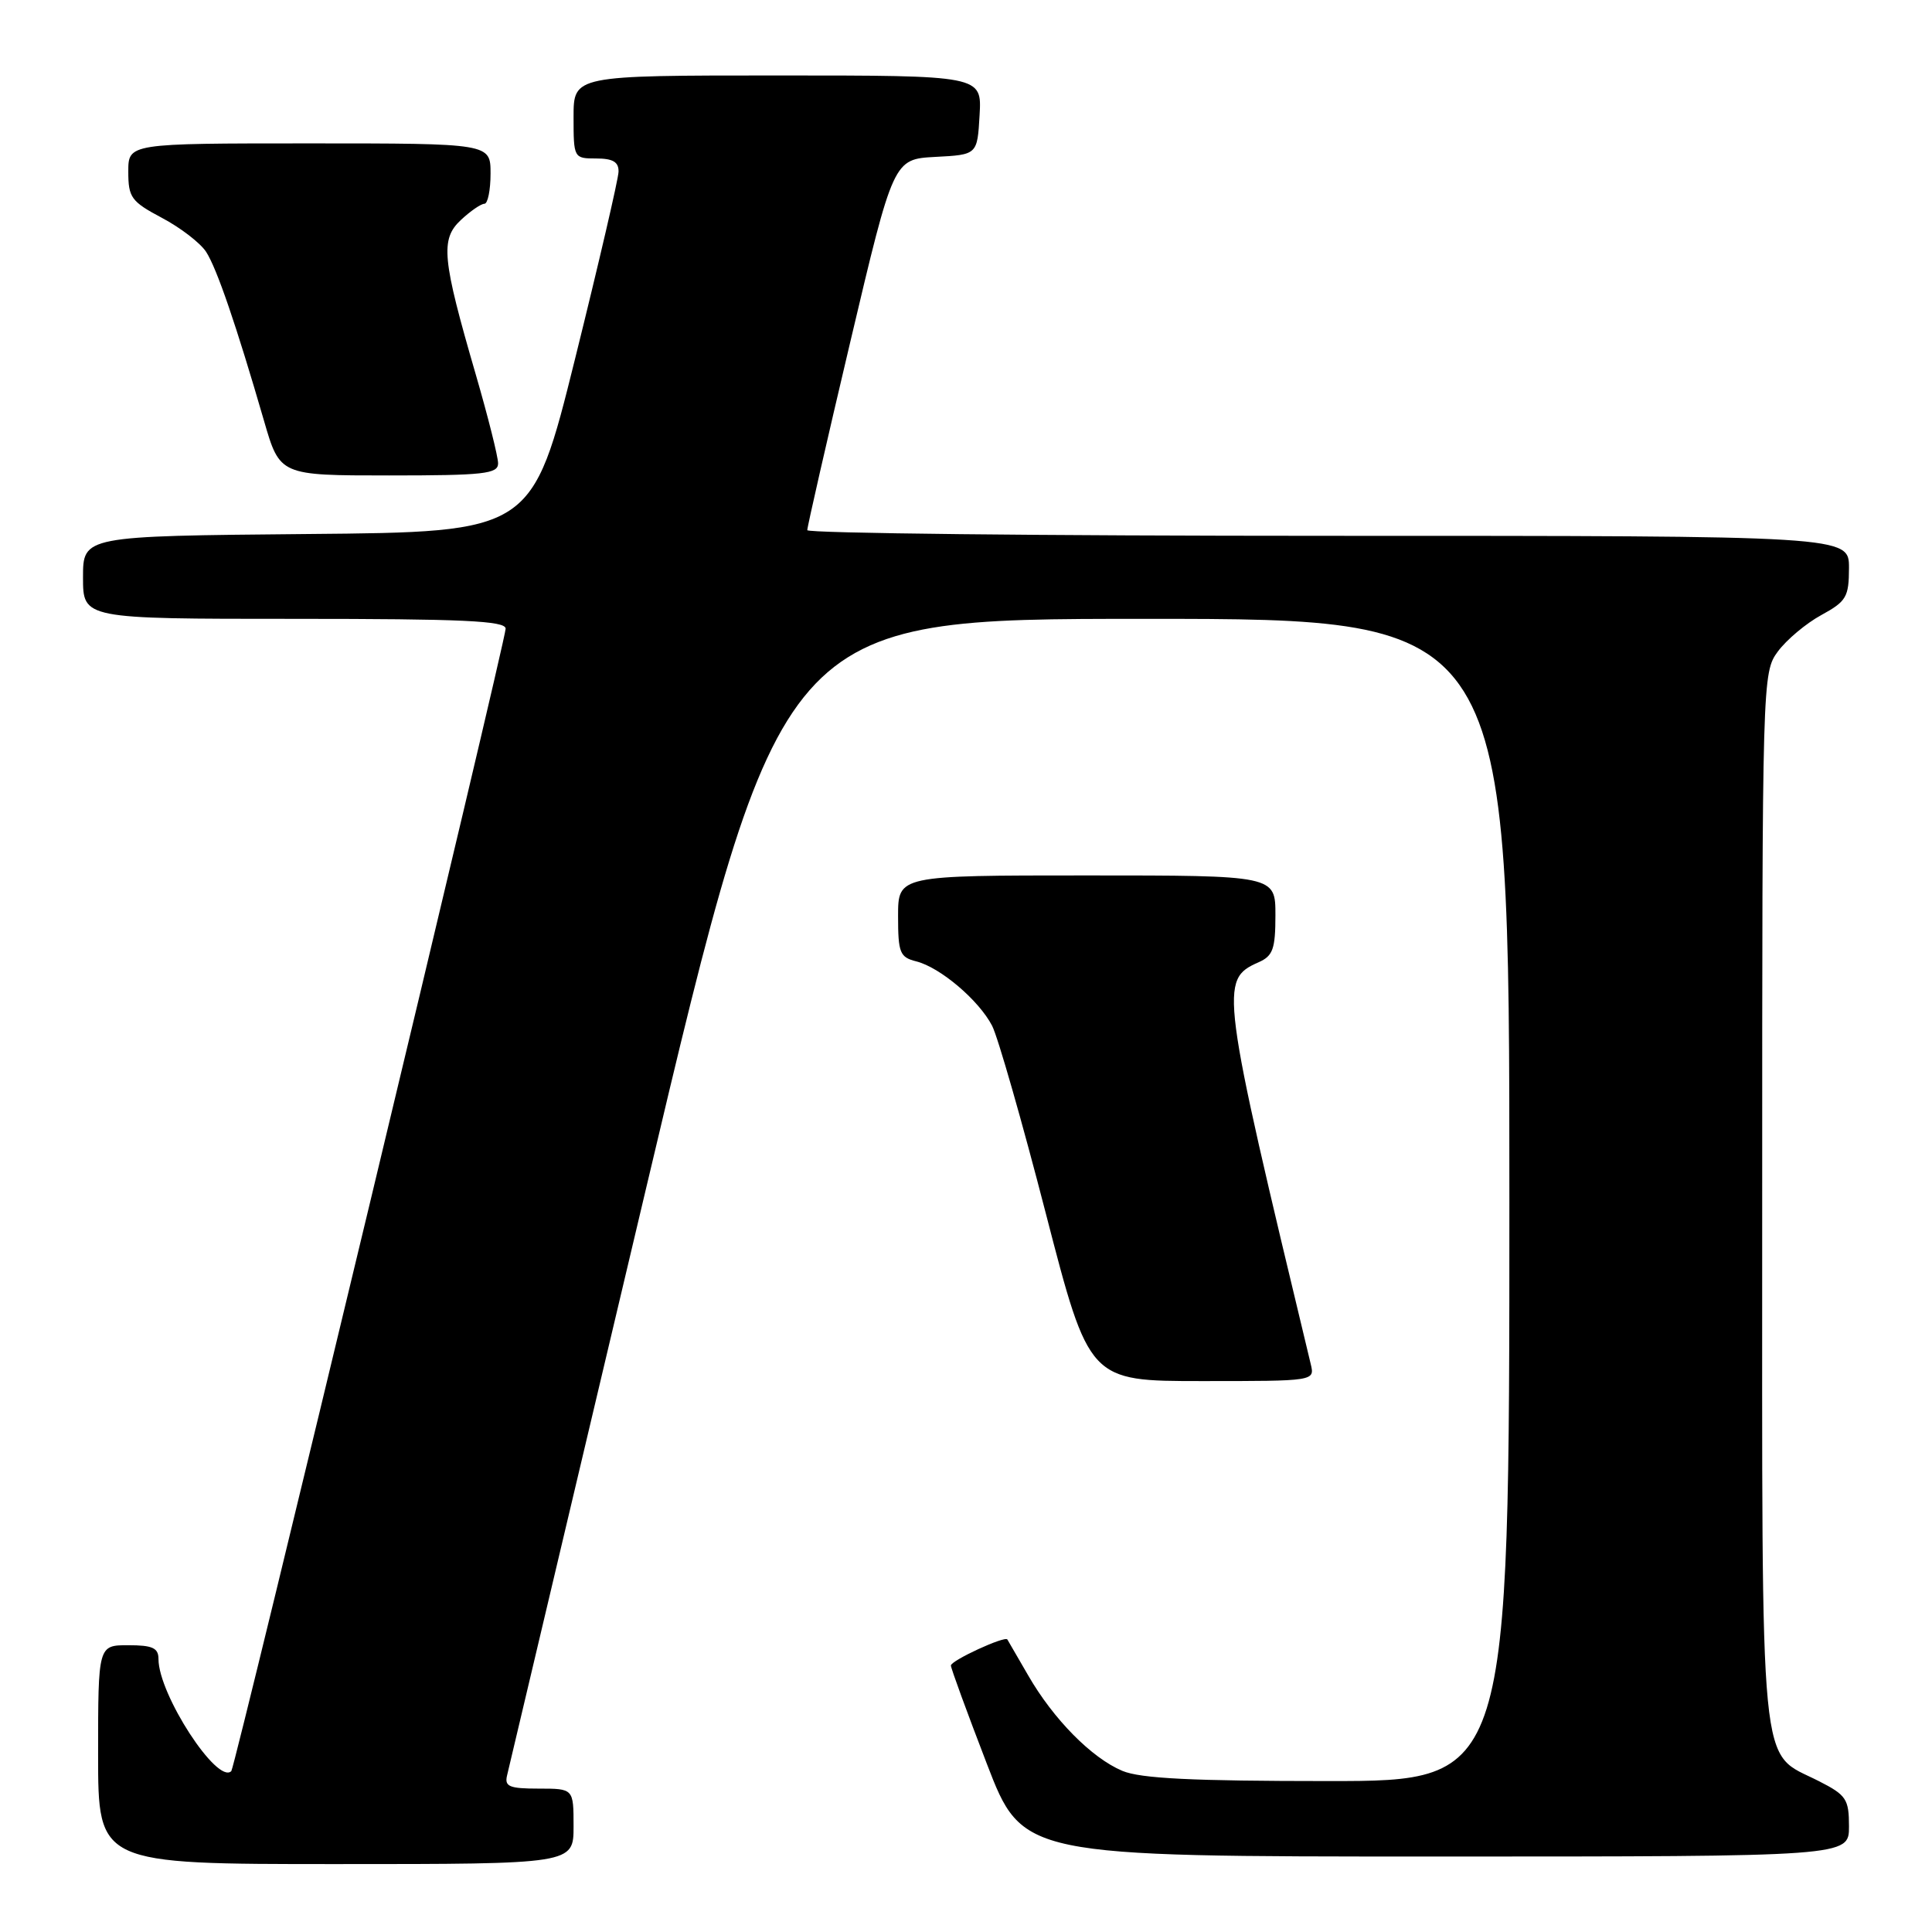 <?xml version="1.0" encoding="UTF-8" standalone="no"?>
<!DOCTYPE svg PUBLIC "-//W3C//DTD SVG 1.1//EN" "http://www.w3.org/Graphics/SVG/1.1/DTD/svg11.dtd" >
<svg xmlns="http://www.w3.org/2000/svg" xmlns:xlink="http://www.w3.org/1999/xlink" version="1.1" viewBox="0 0 256 256">
 <g >
 <path fill="currentColor"
d=" M 76.00 242.00 C 76.00 237.00 76.00 237.00 71.38 237.00 C 67.49 237.00 66.83 236.73 67.19 235.25 C 67.42 234.29 75.68 199.41 85.54 157.75 C 103.47 82.00 103.47 82.00 151.74 82.00 C 200.00 82.00 200.00 82.00 200.00 159.00 C 200.00 236.00 200.00 236.00 175.97 236.00 C 158.03 236.00 151.12 235.66 148.72 234.65 C 144.65 232.94 139.58 227.80 136.24 222.00 C 134.81 219.53 133.57 217.38 133.48 217.24 C 133.15 216.73 126.00 220.03 126.00 220.69 C 126.00 221.06 128.14 226.90 130.75 233.68 C 135.49 246.00 135.49 246.00 190.25 246.00 C 245.00 246.00 245.00 246.00 245.00 242.02 C 245.00 238.39 244.65 237.86 241.01 236.01 C 232.99 231.91 233.50 237.18 233.50 158.87 C 233.50 89.81 233.52 89.12 235.58 86.32 C 236.73 84.77 239.31 82.60 241.33 81.50 C 244.66 79.68 244.99 79.11 245.00 75.25 C 245.00 71.00 245.00 71.00 176.00 71.00 C 138.05 71.00 106.99 70.66 106.97 70.25 C 106.96 69.84 109.52 58.61 112.67 45.29 C 118.39 21.09 118.39 21.09 123.94 20.79 C 129.50 20.50 129.50 20.50 129.80 15.25 C 130.10 10.00 130.10 10.00 103.05 10.00 C 76.00 10.00 76.00 10.00 76.00 15.50 C 76.00 20.94 76.03 21.00 79.00 21.00 C 81.21 21.00 81.99 21.46 81.96 22.75 C 81.94 23.71 79.35 34.85 76.21 47.50 C 70.50 70.50 70.50 70.50 40.75 70.76 C 11.00 71.03 11.00 71.03 11.00 76.51 C 11.00 82.00 11.00 82.00 39.00 82.00 C 61.34 82.00 67.00 82.26 67.00 83.30 C 67.00 84.91 31.16 234.17 30.65 234.68 C 28.81 236.52 21.00 224.51 21.00 219.84 C 21.00 218.36 20.22 218.00 17.00 218.00 C 13.00 218.00 13.00 218.00 13.00 232.50 C 13.00 247.00 13.00 247.00 44.50 247.00 C 76.00 247.00 76.00 247.00 76.00 242.00 Z  M 173.68 180.75 C 161.71 130.94 161.56 129.81 166.76 127.51 C 168.67 126.67 169.00 125.75 169.00 121.26 C 169.00 116.00 169.00 116.00 144.00 116.00 C 119.00 116.00 119.00 116.00 119.00 121.39 C 119.00 126.26 119.23 126.84 121.42 127.39 C 124.59 128.19 129.71 132.54 131.46 135.92 C 132.22 137.39 135.43 148.59 138.58 160.80 C 144.32 183.00 144.32 183.00 159.27 183.00 C 174.22 183.00 174.22 183.00 173.68 180.75 Z  M 66.00 61.40 C 66.00 60.52 64.67 55.23 63.05 49.65 C 58.57 34.25 58.32 31.71 61.08 29.14 C 62.34 27.96 63.74 27.00 64.19 27.00 C 64.63 27.00 65.00 25.20 65.00 23.00 C 65.00 19.00 65.00 19.00 41.00 19.00 C 17.00 19.00 17.00 19.00 17.00 22.75 C 17.00 26.17 17.39 26.71 21.46 28.87 C 23.92 30.17 26.55 32.20 27.31 33.37 C 28.73 35.56 31.30 43.07 34.98 55.75 C 37.08 63.00 37.08 63.00 51.54 63.00 C 64.13 63.00 66.00 62.79 66.00 61.40 Z "/>
</g>
</svg>
